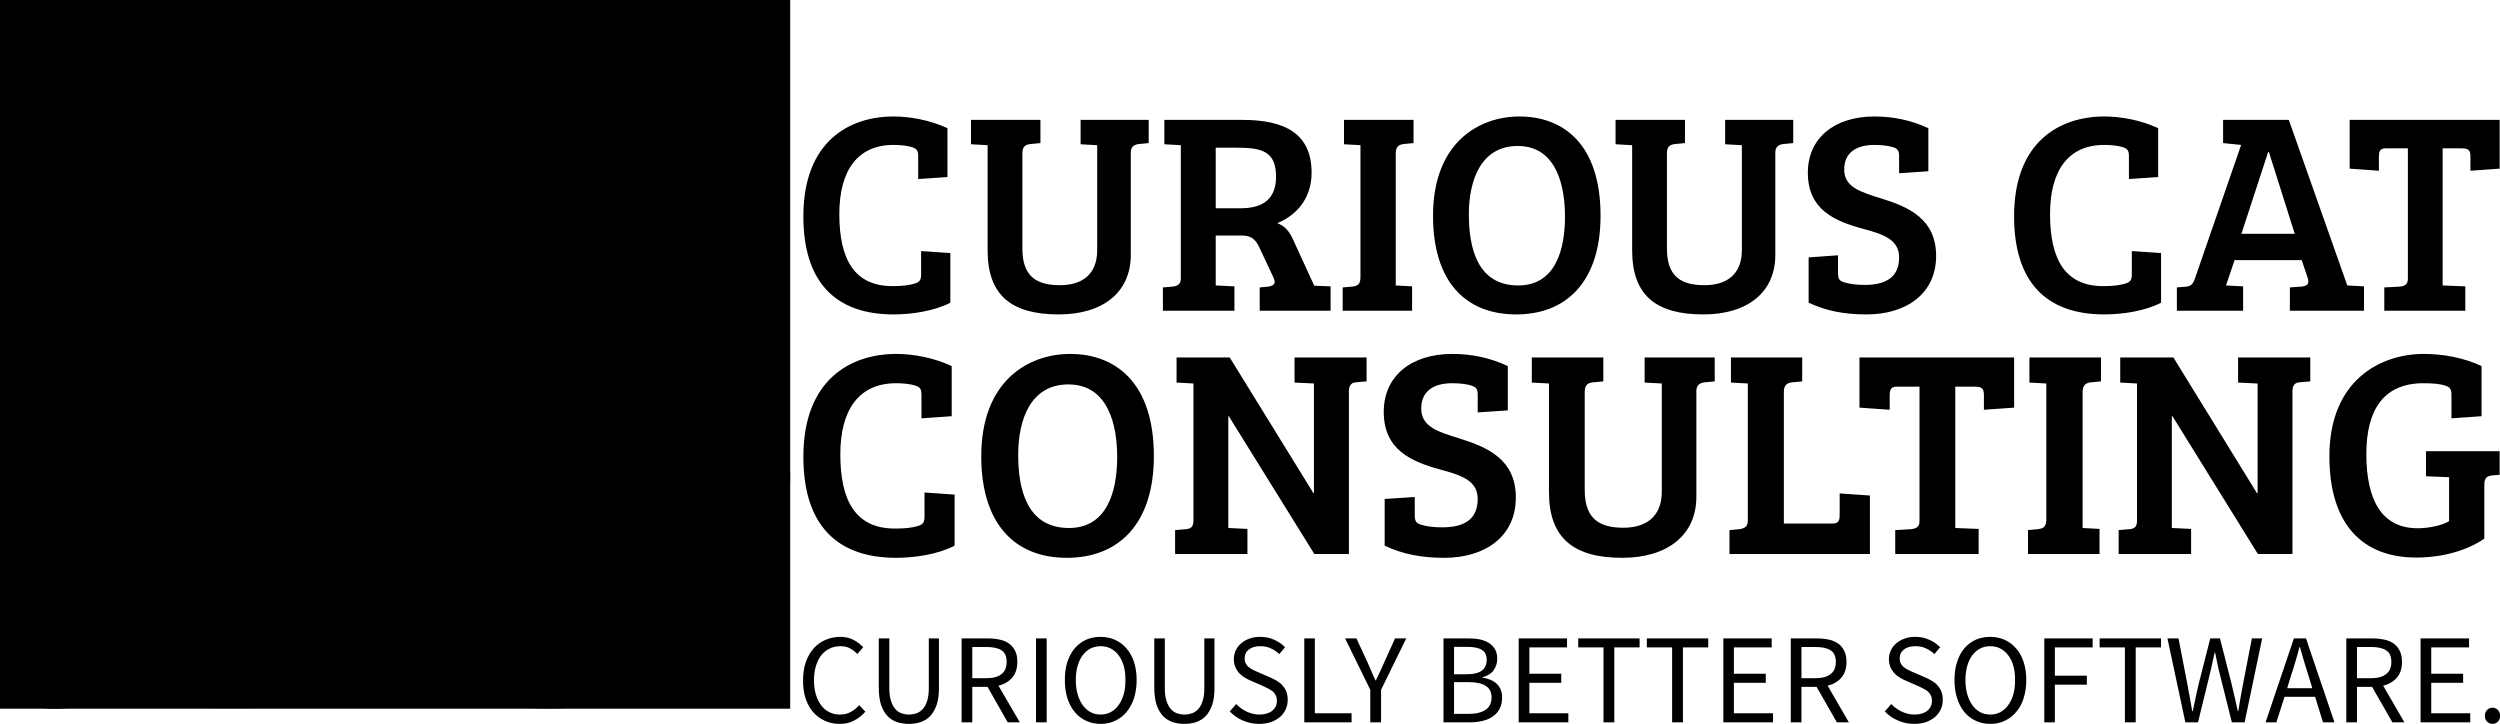 <?xml version="1.0" encoding="utf-8"?>
<svg xmlns="http://www.w3.org/2000/svg" viewBox="75.083 97.517 500 144.774" width="500px" height="144.774px" preserveAspectRatio="none"><g data-v-0dd9719b="" fill="current" class="icon-text-wrapper icon-svg-group iconsvg" transform="matrix(2.634, 0, 0, 2.634, 75.083, 97.517)" id="object-0"><g class="iconsvg-imagesvg" transform="translate(0,0)"><g><rect fill="current" fill-opacity="0" stroke-width="2" x="0" y="0" width="60" height="53.811" class="image-rect"/><svg x="0" y="0" width="60" height="53.811" filtersec="colorsf9886631190" class="image-svg-svg primary" style="overflow: visible;"><svg xmlns="http://www.w3.org/2000/svg" version="1.1" x="0px" y="0px" viewBox="4.847 12.084 90.175 80.873" enable-background="new 0 0 100 100"><path d="M93.594,62.525c-0.506-0.285-1.096-0.335-1.665-0.134c-1.601,0.567-2.943,3.38-3.623,5.082  C83.07,76.332,77.474,81.5,72.12,82.42c-0.028,0.005-0.053,0.003-0.081,0.008c1.228-36.119-27.347-44.236-34.502-45.693  c3.832-14.599-4.083-23.784-4.433-24.181c-0.364-0.413-0.943-0.572-1.467-0.404c-0.526,0.169-0.903,0.632-0.96,1.181  c-0.156,1.485-1.509,3.188-2.421,4.142c-10.312-2.89-16.787,5.458-16.852,5.545c-0.077,0.101-0.14,0.213-0.186,0.331  c-1.565,3.982,0.519,6.991,1.955,8.135c4.059,4.849,0.721,9.814,0.568,10.034c-8.005,11.719-3.533,24.015-2.968,25.446  c2.113,9.611-4.751,17.675-4.821,17.756c-0.084,0.097-0.155,0.206-0.209,0.322c-1.079,2.302-1.184,4.204-0.31,5.652  c1.176,1.951,3.556,2.117,3.698,2.118c0.715,0.1,1.388,0.145,2.022,0.145c6.451,0,8.727-4.719,8.83-4.94  c0.091-0.197,0.135-0.419,0.128-0.636c-0.001-0.054-0.12-5.407,4.236-10.34c0.625-0.708,1.207-1.427,1.749-2.143  c1.473,4.714,4.585,7.573,7.24,9.211c-3.829,1.171-6.104,3.398-6.149,3.442c-0.11,0.111-0.201,0.24-0.268,0.381  c-0.748,1.566-0.508,2.667-0.177,3.314c0.666,1.3,2.073,1.586,2.231,1.614c0.082,0.014,0.163,0.022,0.246,0.022l36.296-0.002  c0.691,0.037,1.365,0.054,2.024,0.054c23.4-0.001,27.058-22.291,27.089-22.496C95.393,66.008,95.044,63.345,93.594,62.525z   M91.881,69.996c-0.133,0.87-3.506,21.285-26.293,20.104H29.409c-0.087-0.035-0.174-0.089-0.19-0.124  c-0.022-0.044-0.034-0.24,0.114-0.619c1.135-1.003,7.823-6.275,17.195-0.508c0.657,0.402,1.513,0.198,1.916-0.456  c0.402-0.655,0.198-1.512-0.455-1.915c-3.511-2.161-6.724-2.981-9.524-3.061c-0.018-0.005-0.03-0.018-0.049-0.022  c-0.089-0.021-8.778-2.214-10.193-11.596c2.286-3.674,3.397-6.68,3.464-6.861c0.264-0.722-0.109-1.52-0.831-1.784  c-0.723-0.266-1.521,0.107-1.785,0.829c-0.022,0.06-2.242,6.039-6.812,11.215c-4.435,5.023-4.893,10.358-4.93,11.873  c-0.532,0.865-2.696,3.702-7.941,2.971c-0.011-0.001-1.154-0.096-1.57-0.786c-0.34-0.564-0.208-1.579,0.373-2.871  c1.077-1.302,7.628-9.758,5.275-20.144c-0.018-0.076-0.042-0.153-0.072-0.226c-0.049-0.118-4.815-12.003,2.637-22.913  c1.68-2.393,3.667-8.302-0.837-13.541c-0.063-0.073-0.144-0.148-0.222-0.207c-0.241-0.184-2.281-1.852-1.232-4.802  c0.869-1.052,6.191-6.927,14.461-4.189c0.469,0.155,0.99,0.049,1.362-0.281c0.177-0.157,1.027-0.939,1.889-2.067  c0.073,4.925-1.568,10.231-1.588,10.296c-0.23,0.733,0.178,1.514,0.911,1.745c0.139,0.044,0.28,0.065,0.417,0.065  c0.593,0,1.141-0.38,1.328-0.974c0.078-0.247,1.369-4.423,1.658-9.036c1.514,4.012,2.554,9.959,0.265,17.311  c-0.122,0.395-0.063,0.824,0.162,1.171c0.224,0.347,0.593,0.576,1.003,0.625c1.439,0.172,35.059,4.66,33.644,43.279  c-2.571-0.306-4.111-1.553-4.211-1.637c-0.582-0.496-1.456-0.433-1.959,0.15c-0.502,0.583-0.436,1.461,0.145,1.963  c0.15,0.128,3.707,3.127,9.276,2.202c6.324-1.043,12.465-6.556,18.254-16.385c0.037-0.062,0.069-0.127,0.095-0.194  c0.392-0.987,0.908-2.011,1.353-2.722C92.248,66.932,92.133,68.522,91.881,69.996z"/></svg></svg></g></g><g transform="translate(61,8.844)"><g data-gra="path-name" fill-rule="" class="tp-name iconsvg-namesvg" transform="translate(0,0)"><g transform="scale(1)"><g><path d="M9.13-12.42C9.52-12.29 9.59-12.12 9.59-11.7L9.59-10 11.81-10.15 11.81-13.86C10.5-14.47 9-14.75 7.71-14.75 4.36-14.75 0.87-12.86 0.87-7.17 0.87-2.2 3.29 0.28 7.71 0.28 9.11 0.28 10.83 0.02 12.03-0.61L12.03-4.38 9.81-4.53 9.81-2.79C9.81-2.38 9.74-2.2 9.35-2.07 8.93-1.94 8.37-1.87 7.76-1.87 4.73-1.81 3.6-3.92 3.6-7.34 3.6-10.63 4.97-12.59 7.71-12.59 8.15-12.59 8.72-12.55 9.13-12.42ZM17.5-11.94C17.5-12.49 17.74-12.62 18.15-12.66L18.87-12.73 18.87-14.49 13.6-14.49 13.6-12.64 14.86-12.57 14.86-4.58C14.86-1.15 16.69 0.28 20.26 0.28 23.58 0.28 25.73-1.37 25.73-4.23L25.73-12.01C25.73-12.44 25.97-12.62 26.37-12.66L27.09-12.73 27.09-14.49 21.92-14.49 21.92-12.64 23.18-12.57 23.18-4.6C23.18-2.81 22.1-1.94 20.35-1.94 18.61-1.94 17.5-2.57 17.5-4.71ZM28.17 0L33.6 0 33.6-1.85 32.18-1.92 32.18-5.71 34.17-5.71C34.93-5.71 35.23-5.38 35.54-4.71L36.56-2.53C36.76-2.09 36.65-1.9 36.15-1.83L35.52-1.77 35.52 0 40.9 0 40.9-1.85 39.66-1.9 38.09-5.32C37.76-6.06 37.44-6.43 36.85-6.65 38.05-7.13 39.46-8.3 39.46-10.48 39.46-13.44 37.44-14.49 34.23-14.49L28.28-14.49 28.28-12.64 29.53-12.57 29.53-2.44C29.53-2 29.26-1.87 28.89-1.83L28.17-1.77ZM32.18-7.78L32.18-12.38 33.77-12.38C35.63-12.38 36.76-12.14 36.76-10.18 36.76-8.63 35.93-7.78 34.08-7.78ZM43.17-2.55C43.17-2 42.95-1.87 42.53-1.83L41.82-1.77 41.82 0 47.09 0 47.09-1.85 45.85-1.92 45.85-11.96C45.85-12.49 46.11-12.62 46.48-12.66L47.2-12.73 47.2-14.49 41.92-14.49 41.92-12.64 43.17-12.57ZM61.4-7.21C61.4-12.75 58.48-14.75 55.24-14.75 52.19-14.75 48.68-12.79 48.68-7.21 48.68-2.24 51.12 0.28 55 0.28 58.81 0.28 61.4-2.22 61.4-7.21ZM51.4-7.32C51.4-9.91 52.32-12.51 55.11-12.51 58.11-12.51 58.7-9.37 58.7-7.15 58.7-4.53 57.92-1.92 55.15-1.92 52.01-1.92 51.4-4.84 51.4-7.32ZM66.44-11.94C66.44-12.49 66.68-12.62 67.09-12.66L67.81-12.73 67.81-14.49 62.54-14.49 62.54-12.64 63.8-12.57 63.8-4.58C63.8-1.15 65.63 0.28 69.21 0.28 72.52 0.28 74.67-1.37 74.67-4.23L74.67-12.01C74.67-12.44 74.91-12.62 75.31-12.66L76.03-12.73 76.03-14.49 70.86-14.49 70.86-12.64 72.13-12.57 72.13-4.6C72.13-2.81 71.04-1.94 69.29-1.94 67.55-1.94 66.44-2.57 66.44-4.71ZM81.45-1.96C80.86-1.96 80.3-2.03 79.88-2.16 79.49-2.29 79.43-2.46 79.43-2.88L79.43-4.21 77.2-4.05 77.2-0.61C78.51 0 79.86 0.28 81.6 0.28 84.61 0.28 86.88-1.29 86.88-4.16 86.88-6.97 84.79-7.87 82.8-8.5 81.17-9 79.9-9.37 79.9-10.72 79.9-12.07 80.91-12.59 82.19-12.59 82.63-12.59 83.19-12.55 83.61-12.42 84-12.29 84.07-12.12 84.07-11.7L84.07-10.44 86.29-10.59 86.29-13.86C84.98-14.47 83.63-14.75 82.19-14.75 79.19-14.75 77.14-13.14 77.14-10.48 77.14-7.69 79.14-6.82 81.3-6.23 82.82-5.82 84.07-5.43 84.07-4.05 84.07-2.42 82.89-1.96 81.45-1.96ZM101.06-12.42C101.45-12.29 101.52-12.12 101.52-11.7L101.52-10 103.74-10.15 103.74-13.86C102.44-14.47 100.93-14.75 99.65-14.75 96.29-14.75 92.8-12.86 92.8-7.17 92.8-2.2 95.22 0.28 99.65 0.28 101.04 0.28 102.76 0.02 103.96-0.61L103.96-4.38 101.74-4.53 101.74-2.79C101.74-2.38 101.67-2.2 101.28-2.07 100.87-1.94 100.3-1.87 99.69-1.87 96.66-1.81 95.53-3.92 95.53-7.34 95.53-10.63 96.9-12.59 99.65-12.59 100.08-12.59 100.65-12.55 101.06-12.42ZM106.53-2.44C106.38-2.03 106.25-1.87 105.88-1.83L105.16-1.77 105.16 0 110.19 0 110.19-1.85 108.89-1.92 109.54-3.84 114.64-3.84 115.1-2.48C115.25-2 115.03-1.87 114.57-1.83L113.74-1.77 113.74 0 119.37 0 119.37-1.85 118.12-1.92 118.1-1.92 113.66-14.49 108.67-14.49 108.67-12.73 110.04-12.59ZM112.09-12.05L112.15-12.05 114.11-5.84 110.06-5.84ZM122.7-2.44C122.7-2 122.48-1.87 122.07-1.83L120.91-1.77 120.91 0 127.06 0 127.06-1.85 125.34-1.92 125.34-12.33 126.82-12.33C127.41-12.33 127.45-12.07 127.45-11.66L127.45-10.63 129.67-10.79 129.67-14.49 118.28-14.49 118.28-10.79 120.5-10.63 120.5-11.66C120.5-12.03 120.54-12.33 121-12.33L122.7-12.33Z" transform="translate(-0.87, 14.75)"/></g><g data-gra="path-name-1" fill="current" transform="translate(0,18.03)"><g transform="scale(1.002)"><path d="M9.38-12.76C9.79-12.63 9.85-12.45 9.85-12.03L9.85-10.28 12.14-10.44 12.14-14.24C10.79-14.87 9.25-15.16 7.93-15.16 4.48-15.16 0.9-13.21 0.9-7.37 0.9-2.26 3.38 0.29 7.93 0.29 9.36 0.29 11.13 0.02 12.36-0.63L12.36-4.5 10.08-4.66 10.08-2.87C10.08-2.44 10.01-2.26 9.61-2.13 9.18-1.99 8.6-1.93 7.97-1.93 4.86-1.86 3.7-4.03 3.7-7.55 3.7-10.93 5.11-12.94 7.93-12.94 8.38-12.94 8.96-12.9 9.38-12.76ZM27.46-7.41C27.46-13.1 24.45-15.16 21.12-15.16 17.98-15.16 14.38-13.15 14.38-7.41 14.38-2.31 16.89 0.29 20.87 0.29 24.79 0.29 27.46-2.28 27.46-7.41ZM17.18-7.52C17.18-10.19 18.12-12.85 20.98-12.85 24.07-12.85 24.68-9.63 24.68-7.35 24.68-4.66 23.87-1.97 21.03-1.97 17.8-1.97 17.18-4.97 17.18-7.52ZM29.07 0L34.55 0 34.55-1.9 33.1-1.97 33.1-10.44 33.14-10.44 39.62 0 42.24 0 42.24-12.32C42.24-12.79 42.44-12.99 42.77-13.01L43.58-13.08 43.58-14.89 38.12-14.89 38.12-12.99 39.59-12.92 39.59-4.61 39.55-4.61 33.21-14.89 29.18-14.89 29.18-12.99 30.46-12.92 30.46-2.51C30.46-2.06 30.25-1.9 29.87-1.88L29.07-1.81ZM49.31-2.02C48.71-2.02 48.13-2.08 47.7-2.22 47.3-2.35 47.23-2.53 47.23-2.96L47.23-4.32 44.95-4.17 44.95-0.63C46.29 0 47.68 0.29 49.47 0.29 52.56 0.29 54.89-1.32 54.89-4.28 54.89-7.17 52.74-8.08 50.7-8.73 49.02-9.25 47.72-9.63 47.72-11.02 47.72-12.41 48.75-12.94 50.07-12.94 50.52-12.94 51.1-12.9 51.53-12.76 51.93-12.63 52-12.45 52-12.03L52-10.73 54.28-10.88 54.28-14.24C52.94-14.87 51.55-15.16 50.07-15.16 46.98-15.16 44.88-13.5 44.88-10.77 44.88-7.91 46.94-7.01 49.16-6.4 50.72-5.98 52-5.58 52-4.17 52-2.49 50.79-2.02 49.31-2.02ZM60.11-12.27C60.11-12.83 60.35-12.97 60.78-13.01L61.52-13.08 61.52-14.89 56.1-14.89 56.1-12.99 57.4-12.92 57.4-4.7C57.4-1.19 59.28 0.29 62.95 0.29 66.35 0.29 68.57-1.41 68.57-4.34L68.57-12.34C68.57-12.79 68.82-12.97 69.22-13.01L69.96-13.08 69.96-14.89 64.65-14.89 64.65-12.99 65.95-12.92 65.95-4.73C65.95-2.89 64.83-1.99 63.04-1.99 61.25-1.99 60.11-2.64 60.11-4.84ZM81.72 0L81.72-4.43 79.43-4.59 79.43-3.02C79.43-2.6 79.39-2.31 78.92-2.31L75.2-2.31 75.2-12.29C75.2-12.83 75.47-12.97 75.85-13.01L76.59-13.08 76.59-14.89 71.19-14.89 71.19-12.99 72.47-12.92 72.47-2.51C72.47-2.06 72.2-1.93 71.82-1.88L71.08-1.81 71.08 0ZM85.48-2.51C85.48-2.06 85.26-1.93 84.83-1.88L83.64-1.81 83.64 0 89.96 0 89.96-1.9 88.19-1.97 88.19-12.68 89.71-12.68C90.32-12.68 90.36-12.41 90.36-11.98L90.36-10.93 92.65-11.09 92.65-14.89 80.93-14.89 80.93-11.09 83.22-10.93 83.22-11.98C83.22-12.36 83.26-12.68 83.73-12.68L85.48-12.68ZM95.09-2.62C95.09-2.06 94.86-1.93 94.44-1.88L93.7-1.81 93.7 0 99.12 0 99.12-1.9 97.84-1.97 97.84-12.29C97.84-12.83 98.11-12.97 98.49-13.01L99.23-13.08 99.23-14.89 93.81-14.89 93.81-12.99 95.09-12.92ZM100.57 0L106.06 0 106.06-1.9 104.6-1.97 104.6-10.44 104.65-10.44 111.12 0 113.74 0 113.74-12.32C113.74-12.79 113.94-12.99 114.28-13.01L115.09-13.08 115.09-14.89 109.62-14.89 109.62-12.99 111.1-12.92 111.1-4.61 111.05-4.61 104.72-14.89 100.69-14.89 100.69-12.99 101.96-12.92 101.96-2.51C101.96-2.06 101.76-1.9 101.38-1.88L100.57-1.81ZM128.28-5.22C128.28-5.76 128.45-5.91 128.93-5.96L129.44-6 129.44-7.79 123.86-7.79 123.86-5.89 125.59-5.82 125.61-5.82 125.61-2.49C125.16-2.19 124.11-1.95 123.24-1.95 120.5-1.95 119.34-4.08 119.34-7.59 119.34-10.93 120.66-12.94 123.66-12.94 124.31-12.94 124.89-12.9 125.32-12.76 125.72-12.63 125.79-12.45 125.79-12.03L125.79-10.28 128.07-10.44 128.07-14.24C126.73-14.87 125.19-15.16 123.68-15.16 120.46-15.16 116.54-13.21 116.54-7.41 116.54-2.22 119.07 0.27 123.12 0.27 125.21 0.27 127.04-0.31 128.28-1.16Z" transform="translate(-0.9, 15.16)"/></g></g></g></g><g data-gra="path-slogan" fill-rule="" class="tp-slogan iconsvg-slogansvg" fill="current" transform="translate(-0.03,39.511)"><g transform="scale(1, 1)"><g transform="scale(1)"><path d="M0.51-3.19C0.51-2.67 0.57-2.20 0.71-1.79C0.85-1.38 1.05-1.03 1.30-0.75C1.55-0.47 1.84-0.26 2.18-0.11C2.52 0.04 2.89 0.12 3.29 0.12C3.70 0.12 4.06 0.04 4.38-0.13C4.70-0.29 4.98-0.51 5.24-0.81L4.78-1.30C4.57-1.08 4.35-0.90 4.12-0.78C3.89-0.65 3.62-0.59 3.31-0.59C3.01-0.59 2.74-0.65 2.49-0.78C2.25-0.90 2.04-1.08 1.88-1.30C1.71-1.53 1.58-1.80 1.48-2.12C1.39-2.44 1.34-2.80 1.34-3.21C1.34-3.60 1.39-3.96 1.49-4.28C1.58-4.59 1.72-4.86 1.89-5.09C2.07-5.31 2.28-5.48 2.53-5.60C2.77-5.72 3.05-5.78 3.35-5.78C3.62-5.78 3.86-5.73 4.07-5.62C4.27-5.51 4.46-5.37 4.63-5.19L5.08-5.70C4.89-5.91 4.65-6.09 4.36-6.25C4.07-6.41 3.73-6.49 3.34-6.49C2.93-6.49 2.56-6.41 2.21-6.26C1.86-6.11 1.56-5.89 1.31-5.61C1.06-5.32 0.86-4.97 0.72-4.57C0.58-4.16 0.51-3.70 0.51-3.19ZM6.26-6.37L6.26-2.63C6.26-2.12 6.32-1.69 6.43-1.34C6.55-0.99 6.71-0.71 6.91-0.49C7.12-0.27 7.36-0.12 7.64-0.02C7.92 0.07 8.23 0.12 8.55 0.12C8.87 0.12 9.18 0.07 9.45-0.02C9.73-0.12 9.97-0.27 10.18-0.49C10.38-0.71 10.54-0.99 10.66-1.34C10.78-1.69 10.83-2.12 10.83-2.63L10.83-6.37L10.06-6.37L10.06-2.61C10.06-2.23 10.02-1.91 9.94-1.65C9.86-1.39 9.76-1.19 9.62-1.03C9.48-0.87 9.32-0.76 9.14-0.69C8.96-0.63 8.76-0.59 8.55-0.59C8.34-0.59 8.15-0.63 7.97-0.69C7.79-0.76 7.63-0.87 7.50-1.03C7.36-1.19 7.26-1.39 7.18-1.65C7.10-1.91 7.06-2.23 7.06-2.61L7.06-6.37ZM13.36-3.35L13.36-5.72L14.43-5.72C14.93-5.72 15.31-5.64 15.58-5.47C15.84-5.30 15.97-5.01 15.97-4.59C15.97-4.17 15.84-3.86 15.58-3.66C15.31-3.45 14.93-3.35 14.43-3.35ZM16.05 0L16.97 0L15.35-2.78C15.79-2.89 16.13-3.09 16.39-3.39C16.65-3.69 16.78-4.09 16.78-4.59C16.78-4.92 16.73-5.20 16.62-5.42C16.51-5.65 16.35-5.83 16.15-5.98C15.96-6.12 15.72-6.22 15.44-6.28C15.17-6.34 14.87-6.37 14.55-6.37L12.55-6.37L12.55 0L13.36 0L13.36-2.69L14.52-2.69ZM18.20-6.37L18.20 0L19.01 0L19.01-6.37ZM23.11 0.12C23.51 0.12 23.88 0.04 24.21-0.12C24.54-0.27 24.83-0.49 25.07-0.78C25.32-1.07 25.50-1.42 25.64-1.83C25.77-2.24 25.84-2.70 25.84-3.22C25.84-3.72 25.77-4.18 25.64-4.58C25.50-4.99 25.32-5.33 25.07-5.61C24.83-5.89 24.54-6.11 24.21-6.26C23.88-6.41 23.51-6.49 23.11-6.49C22.70-6.49 22.34-6.42 22.00-6.27C21.67-6.12 21.38-5.90 21.14-5.62C20.90-5.34 20.72-5.00 20.58-4.59C20.45-4.19 20.39-3.73 20.39-3.22C20.39-2.70 20.45-2.24 20.58-1.83C20.72-1.42 20.90-1.07 21.14-0.78C21.38-0.49 21.67-0.27 22.00-0.12C22.34 0.04 22.70 0.12 23.11 0.12ZM23.11-0.59C22.82-0.59 22.56-0.65 22.33-0.78C22.10-0.90 21.91-1.08 21.74-1.31C21.58-1.54 21.45-1.81 21.36-2.13C21.27-2.45 21.22-2.81 21.22-3.22C21.22-3.61 21.27-3.97 21.36-4.29C21.45-4.60 21.58-4.87 21.74-5.09C21.91-5.31 22.10-5.48 22.33-5.60C22.56-5.72 22.82-5.78 23.11-5.78C23.39-5.78 23.65-5.72 23.88-5.60C24.11-5.48 24.31-5.31 24.47-5.09C24.64-4.87 24.76-4.60 24.86-4.29C24.95-3.97 24.99-3.61 24.99-3.22C24.99-2.81 24.95-2.45 24.86-2.13C24.76-1.81 24.64-1.54 24.47-1.31C24.31-1.08 24.11-0.90 23.88-0.78C23.65-0.65 23.39-0.59 23.11-0.59ZM27.18-6.37L27.18-2.63C27.18-2.12 27.24-1.69 27.35-1.34C27.47-0.99 27.63-0.71 27.83-0.49C28.04-0.27 28.28-0.12 28.56-0.02C28.84 0.07 29.15 0.12 29.47 0.12C29.79 0.12 30.10 0.07 30.37-0.02C30.65-0.12 30.89-0.27 31.10-0.49C31.30-0.71 31.46-0.99 31.58-1.34C31.70-1.69 31.75-2.12 31.75-2.63L31.75-6.37L30.98-6.37L30.98-2.61C30.98-2.23 30.94-1.91 30.86-1.65C30.78-1.39 30.68-1.19 30.54-1.03C30.40-0.87 30.24-0.76 30.06-0.69C29.88-0.63 29.68-0.59 29.47-0.59C29.26-0.59 29.07-0.63 28.89-0.69C28.71-0.76 28.55-0.87 28.42-1.03C28.28-1.19 28.18-1.39 28.10-1.65C28.02-1.91 27.98-2.23 27.98-2.61L27.98-6.37ZM33.40-1.39L32.91-0.83C33.19-0.53 33.52-0.30 33.90-0.14C34.28 0.03 34.70 0.12 35.15 0.12C35.48 0.12 35.78 0.07 36.05-0.02C36.31-0.12 36.54-0.25 36.73-0.41C36.92-0.58 37.06-0.77 37.16-0.99C37.26-1.21 37.31-1.45 37.31-1.70C37.31-1.93 37.28-2.14 37.21-2.32C37.14-2.50 37.05-2.65 36.93-2.78C36.82-2.92 36.68-3.03 36.52-3.13C36.35-3.23 36.18-3.32 36.00-3.40L35.10-3.79C34.97-3.84 34.84-3.90 34.72-3.96C34.59-4.02 34.48-4.09 34.38-4.17C34.27-4.25 34.19-4.35 34.13-4.46C34.07-4.56 34.04-4.69 34.04-4.85C34.04-5.14 34.15-5.37 34.36-5.53C34.58-5.70 34.87-5.78 35.22-5.78C35.52-5.78 35.79-5.73 36.02-5.62C36.26-5.51 36.48-5.37 36.67-5.18L37.11-5.70C36.88-5.94 36.61-6.13 36.28-6.27C35.96-6.42 35.61-6.49 35.22-6.49C34.93-6.49 34.66-6.45 34.42-6.36C34.18-6.28 33.97-6.16 33.79-6.01C33.61-5.86 33.47-5.68 33.37-5.47C33.27-5.26 33.22-5.04 33.22-4.80C33.22-4.57 33.26-4.36 33.34-4.18C33.42-4.00 33.52-3.85 33.64-3.72C33.76-3.59 33.90-3.48 34.06-3.39C34.21-3.30 34.36-3.22 34.51-3.16L35.43-2.76C35.58-2.69 35.72-2.62 35.84-2.56C35.97-2.49 36.09-2.42 36.18-2.34C36.27-2.26 36.35-2.16 36.40-2.05C36.46-1.93 36.49-1.79 36.49-1.63C36.49-1.32 36.37-1.07 36.14-0.88C35.90-0.69 35.58-0.59 35.16-0.59C34.82-0.59 34.51-0.67 34.20-0.81C33.89-0.96 33.62-1.15 33.40-1.39ZM38.57-6.37L38.57 0L42.16 0L42.16-0.69L39.37-0.69L39.37-6.37ZM43.58-2.47L43.58 0L44.40 0L44.40-2.47L46.31-6.37L45.46-6.37L44.65-4.58C44.55-4.34 44.45-4.11 44.34-3.89C44.23-3.66 44.12-3.43 44.01-3.19L43.97-3.19C43.86-3.43 43.75-3.66 43.66-3.89C43.56-4.11 43.46-4.34 43.36-4.58L42.53-6.37L41.67-6.37ZM49.14-6.37L49.14 0L51.17 0C51.52 0 51.85-0.04 52.15-0.12C52.45-0.19 52.70-0.31 52.92-0.47C53.13-0.62 53.30-0.82 53.41-1.05C53.53-1.28 53.59-1.55 53.59-1.87C53.59-2.31 53.46-2.65 53.20-2.91C52.94-3.16 52.58-3.32 52.11-3.39L52.11-3.43C52.49-3.53 52.77-3.70 52.95-3.96C53.13-4.22 53.22-4.50 53.22-4.82C53.22-5.10 53.17-5.34 53.06-5.53C52.95-5.73 52.80-5.89 52.61-6.01C52.42-6.14 52.19-6.23 51.92-6.29C51.65-6.35 51.36-6.37 51.03-6.37ZM50.89-3.65L49.94-3.65L49.94-5.73L50.93-5.73C51.42-5.73 51.80-5.66 52.05-5.50C52.30-5.35 52.42-5.10 52.42-4.75C52.42-4.40 52.30-4.12 52.07-3.94C51.83-3.75 51.44-3.65 50.89-3.65ZM51.05-0.64L49.94-0.64L49.94-3.05L51.05-3.05C51.62-3.05 52.05-2.96 52.34-2.77C52.64-2.59 52.79-2.30 52.79-1.90C52.79-1.47 52.64-1.15 52.33-0.95C52.03-0.74 51.60-0.64 51.05-0.64ZM54.85-6.37L54.85 0L58.62 0L58.62-0.69L55.66-0.69L55.66-3.00L58.08-3.00L58.08-3.69L55.66-3.69L55.66-5.69L58.52-5.69L58.52-6.37ZM61.29-5.69L61.29 0L62.11 0L62.11-5.69L64.03-5.69L64.03-6.37L59.37-6.37L59.37-5.69ZM66.50-5.69L66.50 0L67.32 0L67.32-5.69L69.24-5.69L69.24-6.37L64.58-6.37L64.58-5.69ZM70.39-6.37L70.39 0L74.16 0L74.16-0.69L71.19-0.69L71.19-3.00L73.61-3.00L73.61-3.69L71.19-3.69L71.19-5.69L74.06-5.69L74.06-6.37ZM76.32-3.35L76.32-5.72L77.38-5.72C77.88-5.72 78.26-5.64 78.53-5.47C78.80-5.30 78.93-5.01 78.93-4.59C78.93-4.17 78.80-3.86 78.53-3.66C78.26-3.45 77.88-3.35 77.38-3.35ZM79.01 0L79.92 0L78.31-2.78C78.74-2.89 79.09-3.09 79.35-3.39C79.61-3.69 79.74-4.09 79.74-4.59C79.74-4.92 79.68-5.20 79.57-5.42C79.46-5.65 79.31-5.83 79.11-5.98C78.91-6.12 78.67-6.22 78.40-6.28C78.12-6.34 77.82-6.37 77.50-6.37L75.51-6.37L75.51 0L76.32 0L76.32-2.69L77.47-2.69ZM83.14-1.39L82.65-0.83C82.93-0.53 83.26-0.30 83.64-0.14C84.02 0.03 84.44 0.12 84.89 0.12C85.22 0.12 85.52 0.07 85.79-0.02C86.05-0.12 86.28-0.25 86.47-0.41C86.66-0.58 86.80-0.77 86.90-0.99C87.00-1.21 87.05-1.45 87.05-1.70C87.05-1.93 87.02-2.14 86.95-2.32C86.88-2.50 86.79-2.65 86.67-2.78C86.56-2.92 86.42-3.03 86.26-3.13C86.09-3.23 85.92-3.32 85.74-3.40L84.84-3.79C84.71-3.84 84.58-3.90 84.46-3.96C84.33-4.02 84.22-4.09 84.12-4.17C84.01-4.25 83.93-4.35 83.87-4.46C83.81-4.56 83.78-4.69 83.78-4.85C83.78-5.14 83.89-5.37 84.10-5.53C84.32-5.70 84.61-5.78 84.96-5.78C85.26-5.78 85.53-5.73 85.76-5.62C86.00-5.51 86.22-5.37 86.41-5.18L86.85-5.70C86.62-5.94 86.35-6.13 86.02-6.27C85.70-6.42 85.35-6.49 84.96-6.49C84.67-6.49 84.40-6.45 84.16-6.36C83.92-6.28 83.71-6.16 83.53-6.01C83.35-5.86 83.21-5.68 83.11-5.47C83.01-5.26 82.96-5.04 82.96-4.80C82.96-4.57 83.00-4.36 83.08-4.18C83.16-4.00 83.26-3.85 83.38-3.72C83.50-3.59 83.64-3.48 83.80-3.39C83.95-3.30 84.10-3.22 84.25-3.16L85.17-2.76C85.32-2.69 85.46-2.62 85.58-2.56C85.71-2.49 85.83-2.42 85.92-2.34C86.01-2.26 86.09-2.16 86.14-2.05C86.20-1.93 86.23-1.79 86.23-1.63C86.23-1.32 86.11-1.07 85.88-0.88C85.64-0.69 85.32-0.59 84.89-0.59C84.56-0.59 84.25-0.67 83.94-0.81C83.63-0.96 83.36-1.15 83.14-1.39ZM90.66 0.12C91.06 0.12 91.43 0.04 91.76-0.12C92.09-0.27 92.38-0.49 92.62-0.78C92.87-1.07 93.06-1.42 93.19-1.83C93.32-2.24 93.39-2.70 93.39-3.22C93.39-3.72 93.32-4.18 93.19-4.58C93.06-4.99 92.87-5.33 92.62-5.61C92.38-5.89 92.09-6.11 91.76-6.26C91.43-6.41 91.06-6.49 90.66-6.49C90.26-6.49 89.89-6.42 89.55-6.27C89.22-6.12 88.93-5.90 88.69-5.62C88.45-5.34 88.27-5.00 88.14-4.59C88.00-4.19 87.94-3.73 87.94-3.22C87.94-2.70 88.00-2.24 88.14-1.83C88.27-1.42 88.45-1.07 88.69-0.78C88.93-0.49 89.22-0.27 89.55-0.12C89.89 0.04 90.26 0.12 90.66 0.12ZM90.66-0.59C90.37-0.59 90.11-0.65 89.88-0.78C89.65-0.90 89.46-1.08 89.29-1.31C89.13-1.54 89.00-1.81 88.91-2.13C88.82-2.45 88.77-2.81 88.77-3.22C88.77-3.61 88.82-3.97 88.91-4.29C89.00-4.60 89.13-4.87 89.29-5.09C89.46-5.31 89.65-5.48 89.88-5.60C90.11-5.72 90.37-5.78 90.66-5.78C90.94-5.78 91.20-5.72 91.43-5.60C91.66-5.48 91.86-5.31 92.02-5.09C92.19-4.87 92.32-4.60 92.41-4.29C92.50-3.97 92.54-3.61 92.54-3.22C92.54-2.81 92.50-2.45 92.41-2.13C92.32-1.81 92.19-1.54 92.02-1.31C91.86-1.08 91.66-0.90 91.43-0.78C91.20-0.65 90.94-0.59 90.66-0.59ZM94.76-6.37L94.76 0L95.56 0L95.56-2.86L97.99-2.86L97.99-3.54L95.56-3.54L95.56-5.69L98.43-5.69L98.43-6.37ZM100.88-5.69L100.88 0L101.70 0L101.70-5.69L103.62-5.69L103.62-6.37L98.96-6.37L98.96-5.69ZM104.11-6.37L105.47 0L106.43 0L107.37-3.84C107.42-4.08 107.48-4.33 107.53-4.56C107.59-4.80 107.64-5.04 107.69-5.29L107.73-5.29C107.78-5.04 107.83-4.80 107.88-4.56C107.93-4.33 107.98-4.08 108.04-3.84L109.00 0L109.97 0L111.30-6.37L110.52-6.37L109.85-2.91C109.78-2.56 109.72-2.22 109.66-1.88C109.60-1.54 109.55-1.20 109.49-0.85L109.45-0.85C109.37-1.20 109.29-1.54 109.22-1.89C109.14-2.23 109.06-2.57 108.98-2.91L108.10-6.37L107.36-6.37L106.48-2.91C106.40-2.56 106.33-2.22 106.25-1.88C106.17-1.54 106.10-1.20 106.03-0.85L105.99-0.85C105.93-1.20 105.87-1.54 105.81-1.88C105.74-2.21 105.68-2.56 105.62-2.91L104.95-6.37ZM115.11-2.59L113.20-2.59L113.50-3.57C113.62-3.92 113.73-4.28 113.83-4.63C113.94-4.98 114.04-5.34 114.13-5.71L114.17-5.71C114.28-5.34 114.38-4.98 114.48-4.63C114.59-4.28 114.70-3.92 114.81-3.57ZM115.32-1.94L115.92 0L116.79 0L114.63-6.37L113.71-6.37L111.56 0L112.38 0L113.00-1.94ZM118.50-3.35L118.50-5.72L119.56-5.72C120.06-5.72 120.45-5.64 120.71-5.47C120.98-5.30 121.11-5.01 121.11-4.59C121.11-4.17 120.98-3.86 120.71-3.66C120.45-3.45 120.06-3.35 119.56-3.35ZM121.19 0L122.10 0L120.49-2.78C120.92-2.89 121.27-3.09 121.53-3.39C121.79-3.69 121.92-4.09 121.92-4.59C121.92-4.92 121.86-5.20 121.75-5.42C121.64-5.65 121.49-5.83 121.29-5.98C121.09-6.12 120.85-6.22 120.58-6.28C120.30-6.34 120.00-6.37 119.68-6.37L117.69-6.37L117.69 0L118.50 0L118.50-2.69L119.65-2.69ZM123.33-6.37L123.33 0L127.10 0L127.10-0.69L124.14-0.69L124.14-3.00L126.56-3.00L126.56-3.69L124.14-3.69L124.14-5.69L127.01-5.69L127.01-6.37ZM128.21-0.49C128.21-0.31 128.27-0.17 128.38-0.05C128.50 0.06 128.63 0.12 128.80 0.12C128.95 0.12 129.09 0.06 129.20-0.05C129.31-0.17 129.37-0.31 129.37-0.49C129.37-0.67 129.31-0.82 129.20-0.94C129.09-1.05 128.95-1.11 128.80-1.11C128.63-1.11 128.50-1.05 128.38-0.94C128.27-0.82 128.21-0.67 128.21-0.49Z" transform="translate(-0.505, 6.491)"/></g></g></g></g></g></svg>